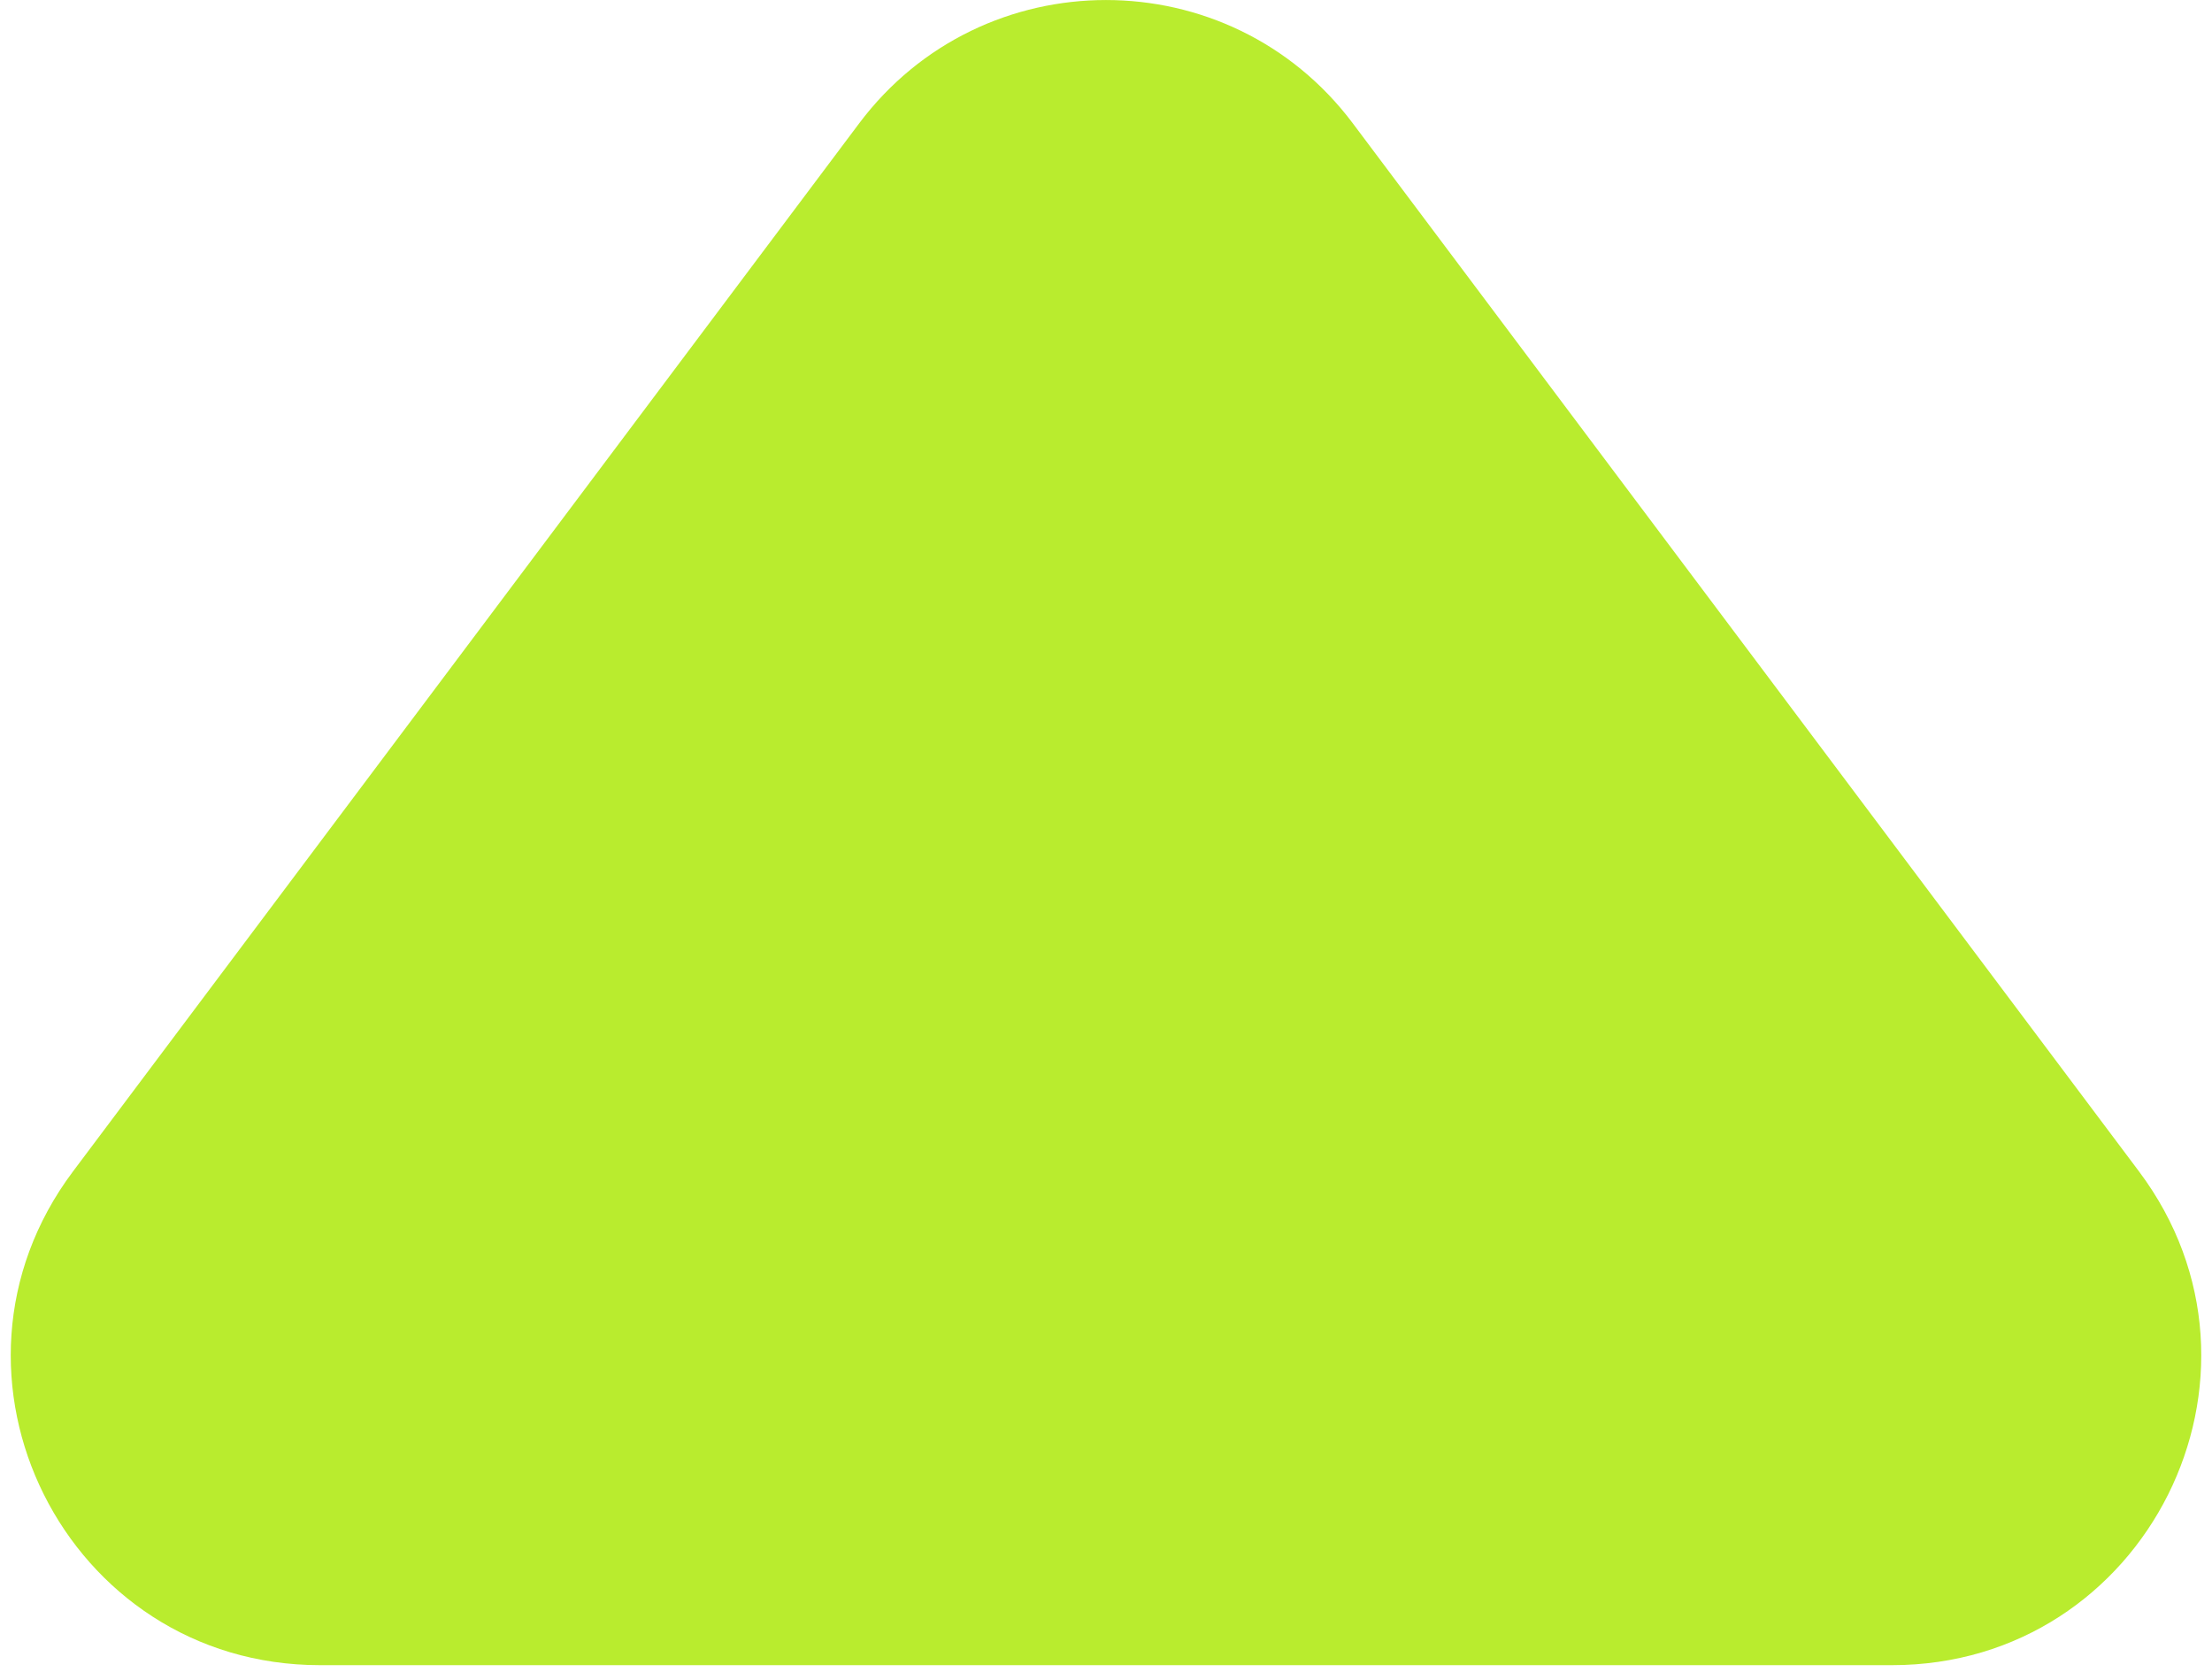 <svg width="86" height="65" viewBox="0 0 86 65" fill="none" xmlns="http://www.w3.org/2000/svg">
<path d="M33.4 4.801C38.2 -1.599 47.8 -1.599 52.6 4.801L83.161 45.55C89.093 53.461 83.449 64.75 73.56 64.75H12.44C2.551 64.75 -3.093 53.461 2.839 45.55L33.4 4.801Z" fill="#B9EC2E"/>
</svg>
